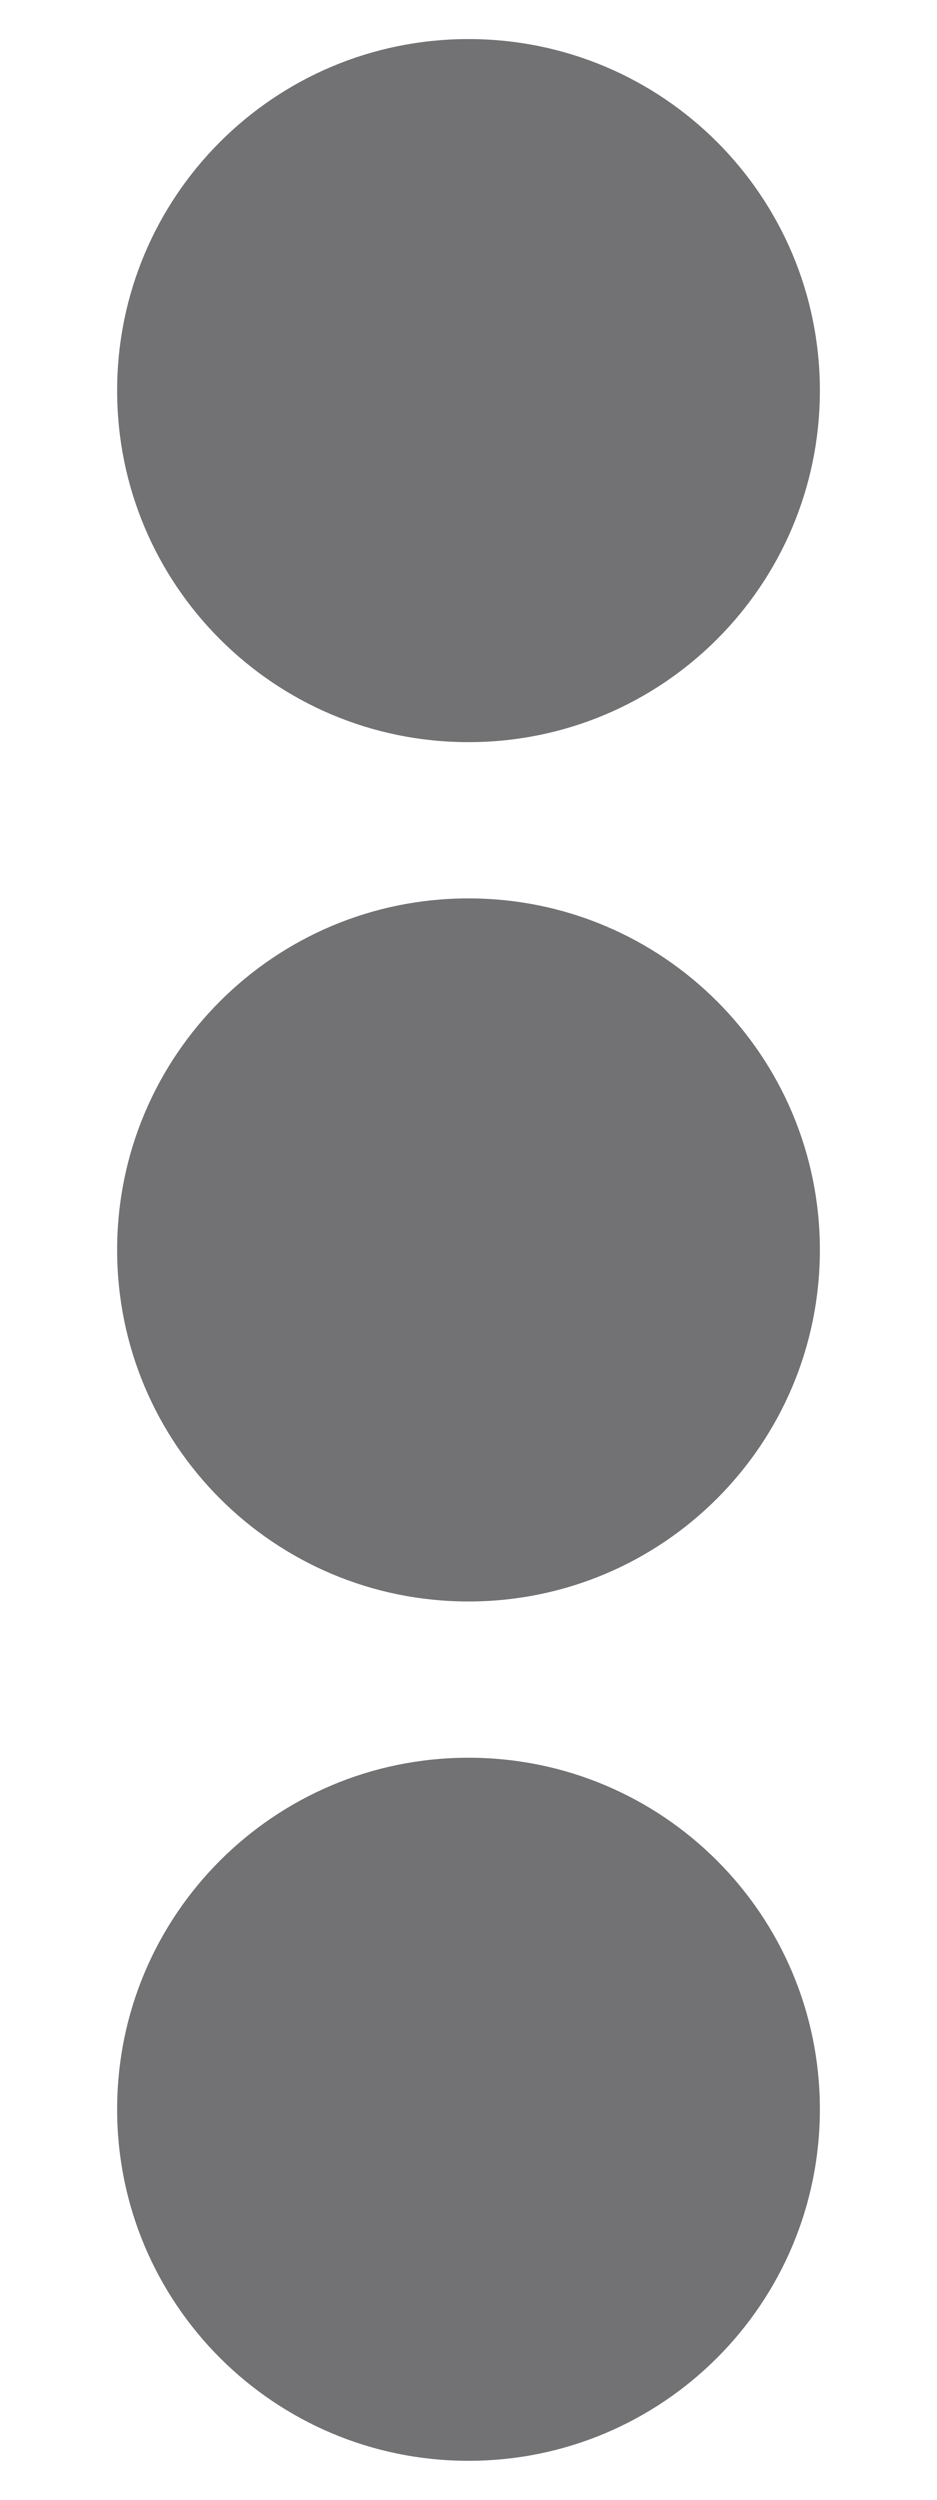 <svg aria-hidden="true" focusable="false" data-prefix="fas" data-icon="ellipsis-v" class="svg-inline--fa fa-ellipsis-v fa-w-6" role="img" xmlns="http://www.w3.org/2000/svg" viewBox="0 0 192 512"><path fill="#727274" d="M96 184c39.8 0 72 32.2 72 72s-32.2 72-72 72-72-32.2-72-72 32.2-72 72-72zM24 80c0 39.8 32.2 72 72 72s72-32.2 72-72S135.8 8 96 8 24 40.2 24 80zm0 352c0 39.8 32.2 72 72 72s72-32.2 72-72-32.2-72-72-72-72 32.2-72 72z"></path></svg>
